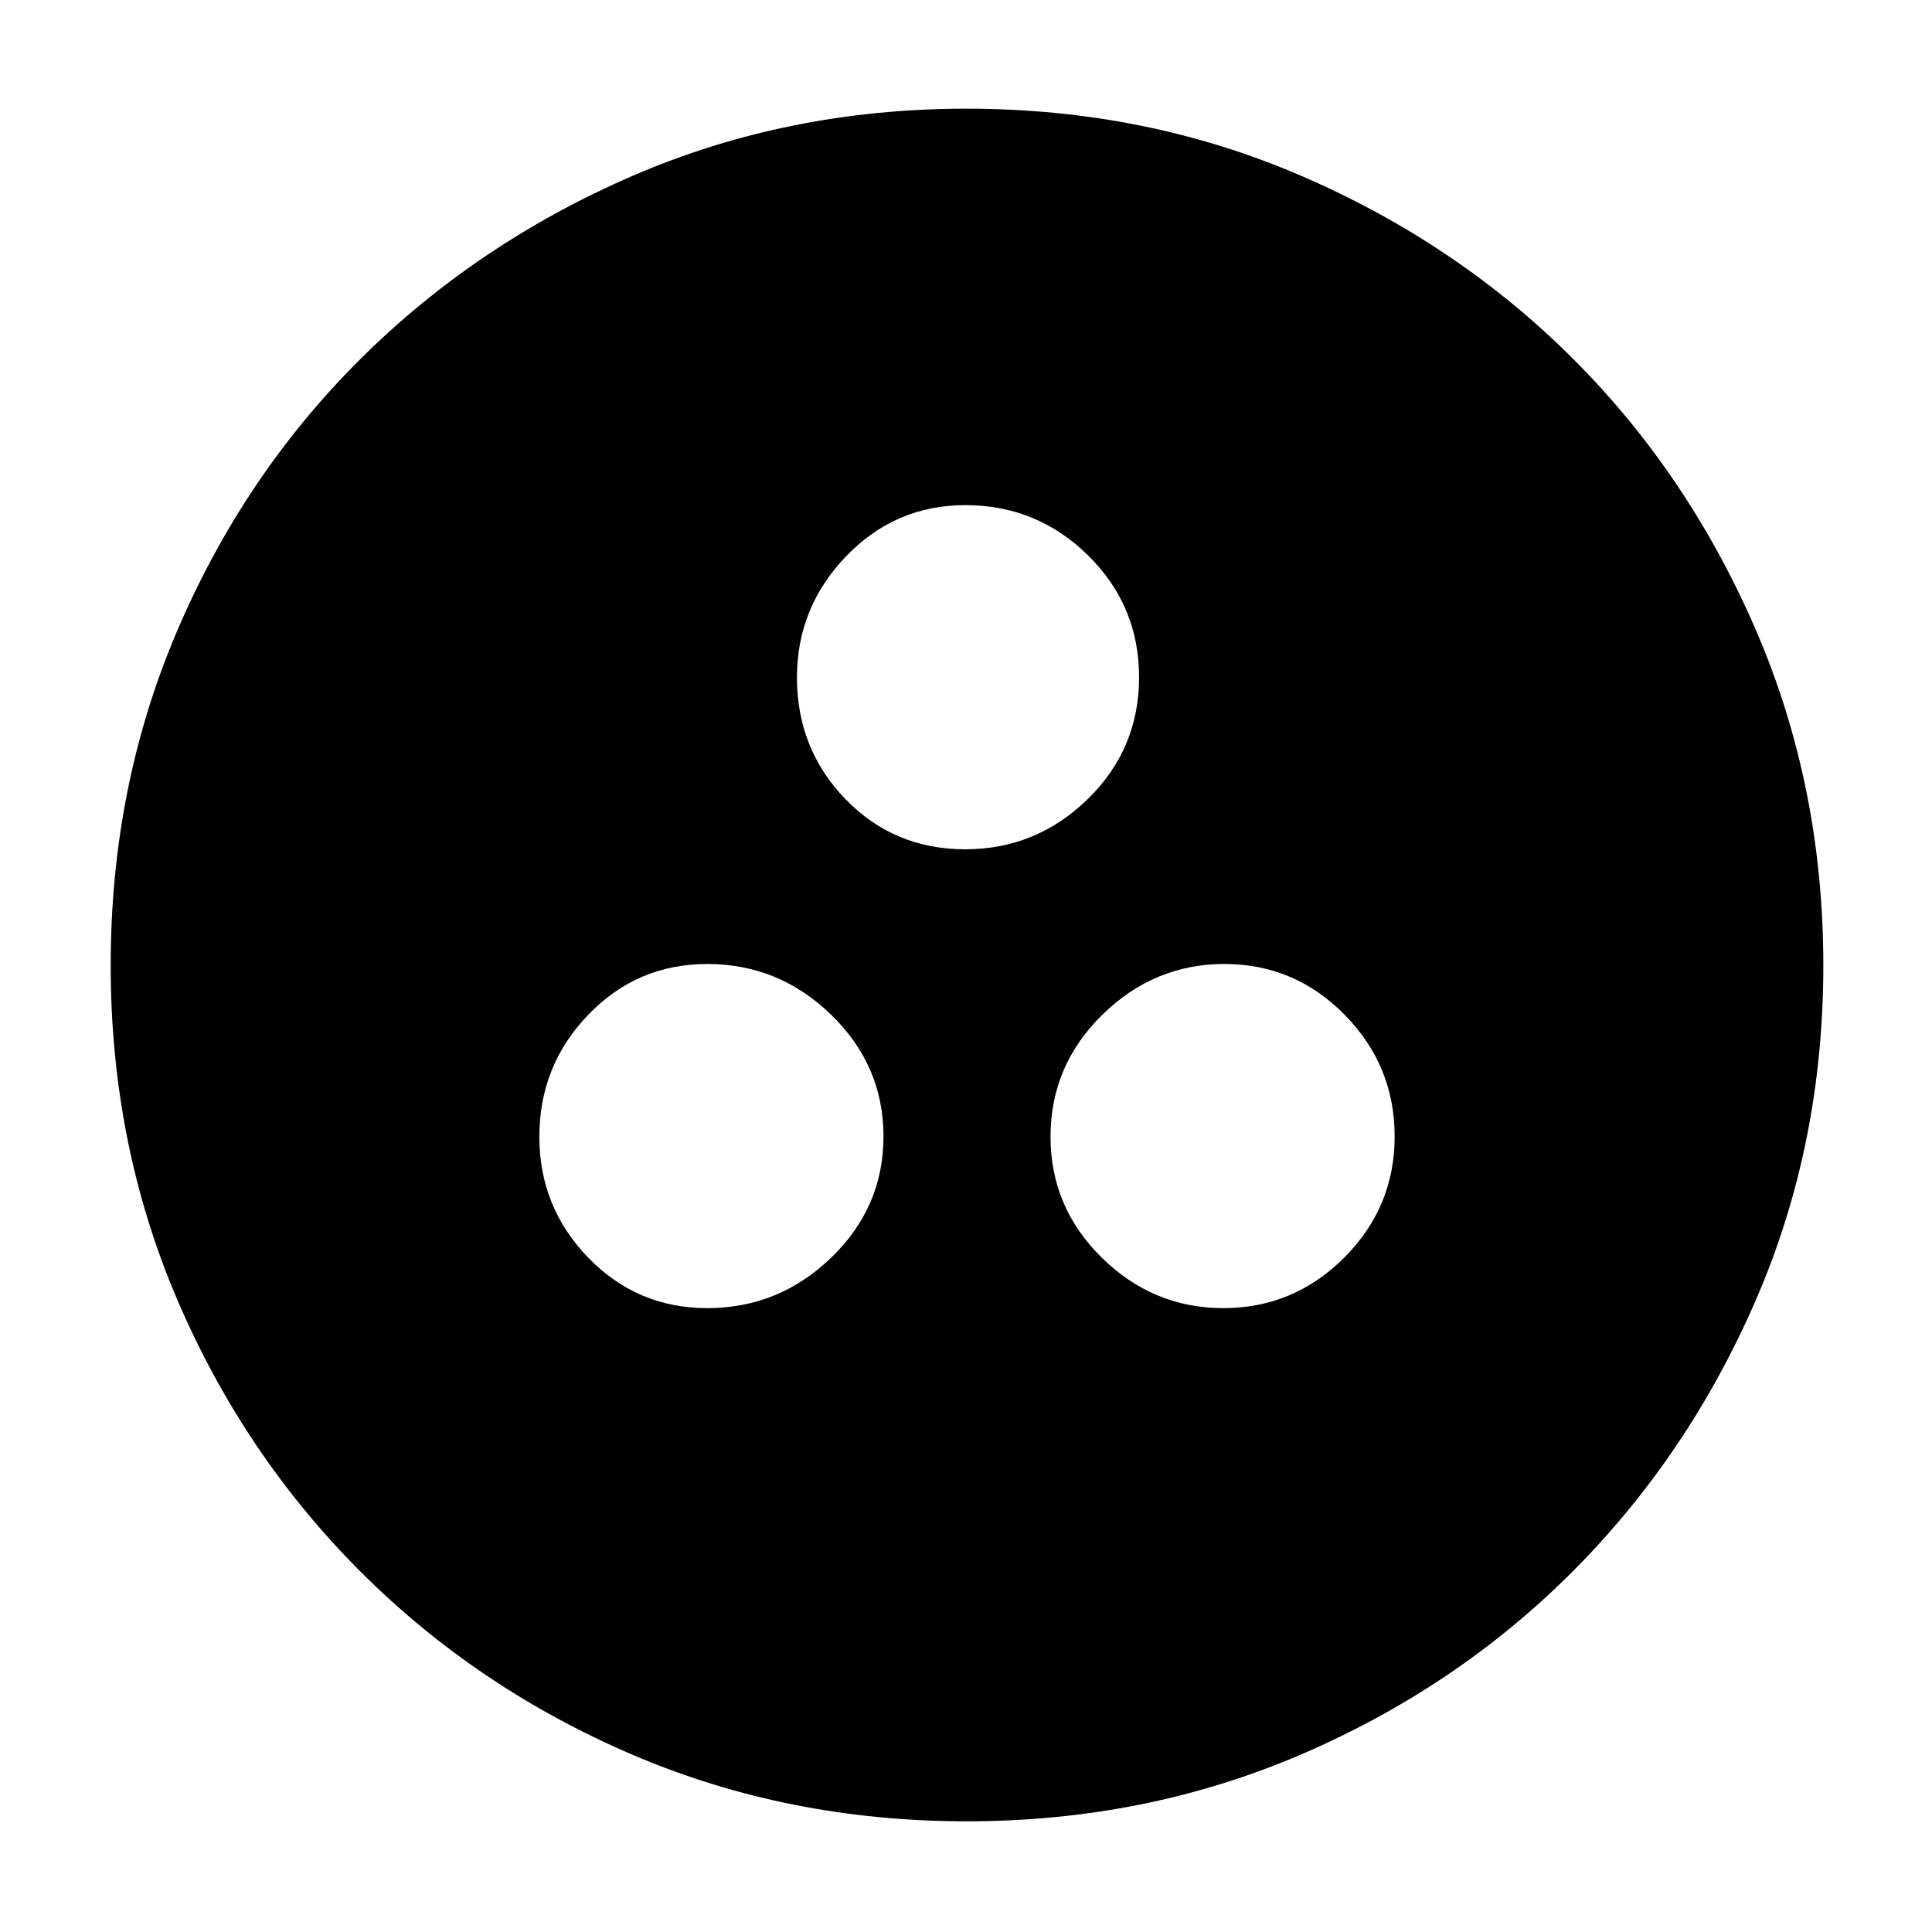 <svg xmlns="http://www.w3.org/2000/svg" width="48" height="48" viewBox="0 -960 960 960"><path d="M351.41-310q35.61 0 61.6-25.06Q439-360.13 439-395.33q0-35.19-25.99-60.43Q387.02-481 351.41-481q-34.79 0-59.1 25.22Q268-430.55 268-395.13q0 35 24.31 60.07Q316.62-310 351.41-310Zm256.47 0q34.91 0 60.02-25.06 25.1-25.07 25.1-60.27 0-35.19-24.86-60.43Q643.29-481 608.38-481t-60.64 25.22Q522-430.55 522-395.13q0 35 25.49 60.07Q572.98-310 607.88-310Zm-128.3-228q35.33 0 60.88-24.91Q566-587.82 566-623.45q0-35.63-25.36-60.59T479.67-709q-34.78 0-59.23 25.4Q396-658.19 396-623.41q0 35.61 24.12 60.51t59.46 24.9Zm.82 483q-88.87 0-166.12-33.08-77.25-33.09-135.18-91.02-57.93-57.93-91.02-135.12Q55-391.41 55-480.36q0-88.96 33.08-166.29 33.09-77.32 90.86-134.81 57.77-57.48 135.03-91.01Q391.24-906 480.28-906t166.49 33.45q77.44 33.46 134.85 90.81t90.89 134.87Q906-569.34 906-480.27q0 89.01-33.53 166.25t-91.01 134.86q-57.49 57.62-134.83 90.89Q569.28-55 480.4-55Z"/></svg>